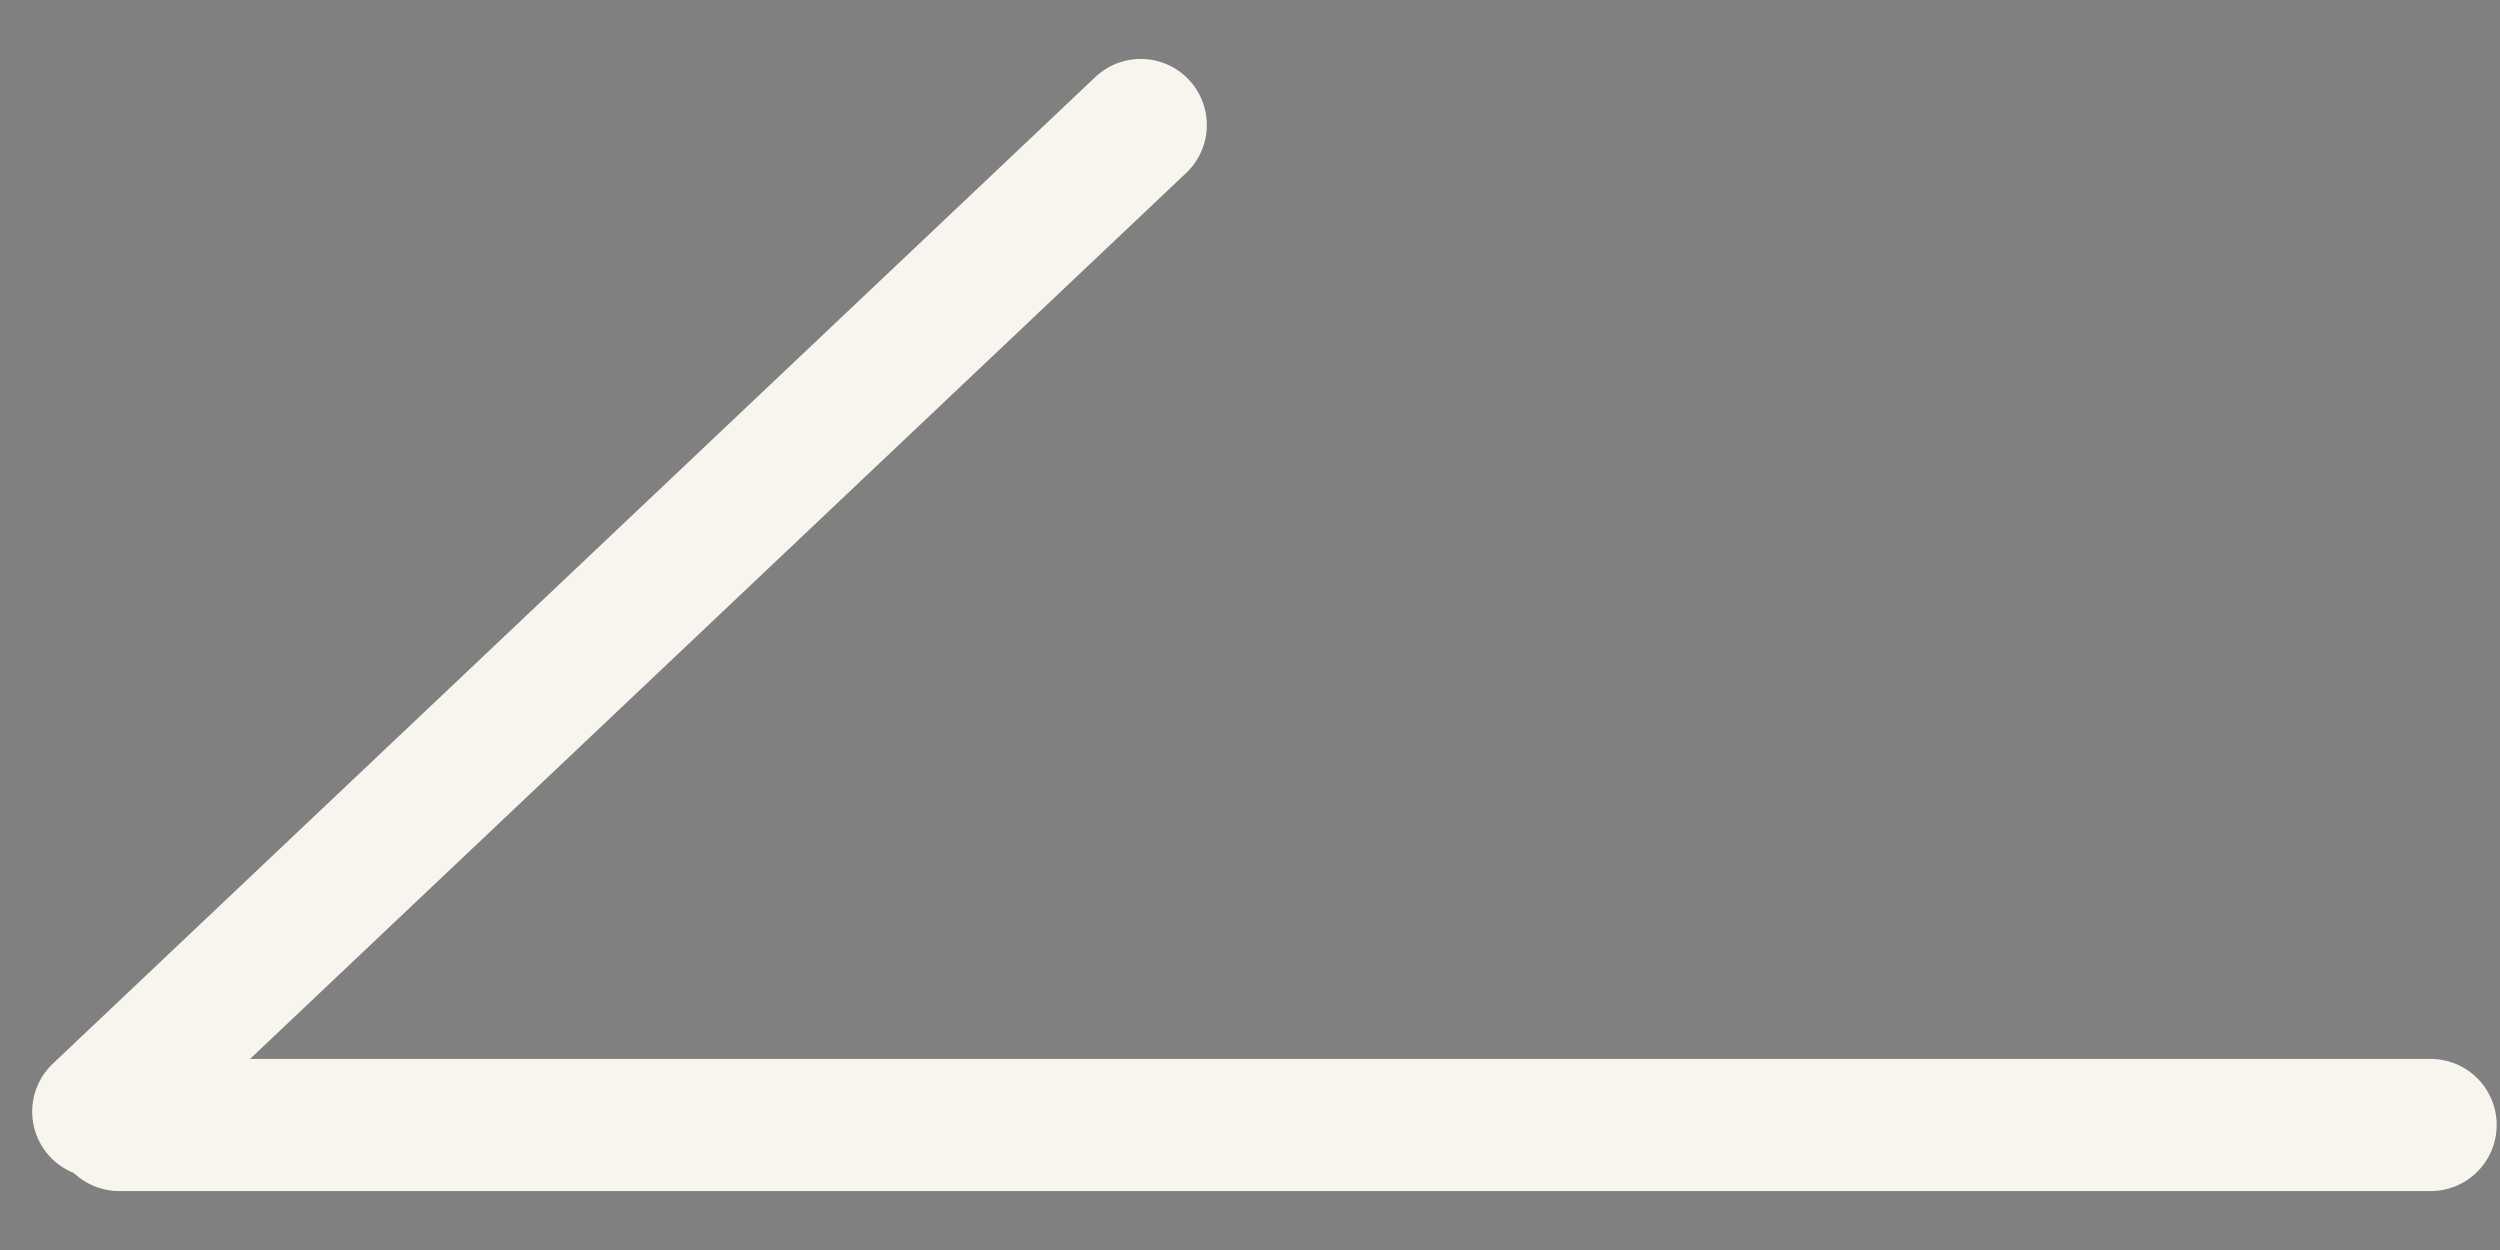 <svg width="20" height="10" viewBox="0 0 20 10" fill="none" xmlns="http://www.w3.org/2000/svg">
<rect x="0" y="0" width="20" height="10" fill="#808080" stroke="none"/>
<path d="M19.445 9L0.954 9L19.445 9Z" fill="#0D0D0D"/>
<path d="M19.445 9L0.954 9" stroke="#F8F5EF" stroke-width="1.057" stroke-linecap="round" stroke-linejoin="round"/>
<path d="M0.786 8.893L9.126 1" stroke="#F8F5EF" stroke-width="1.057" stroke-linecap="round" stroke-linejoin="round"/>
</svg>
